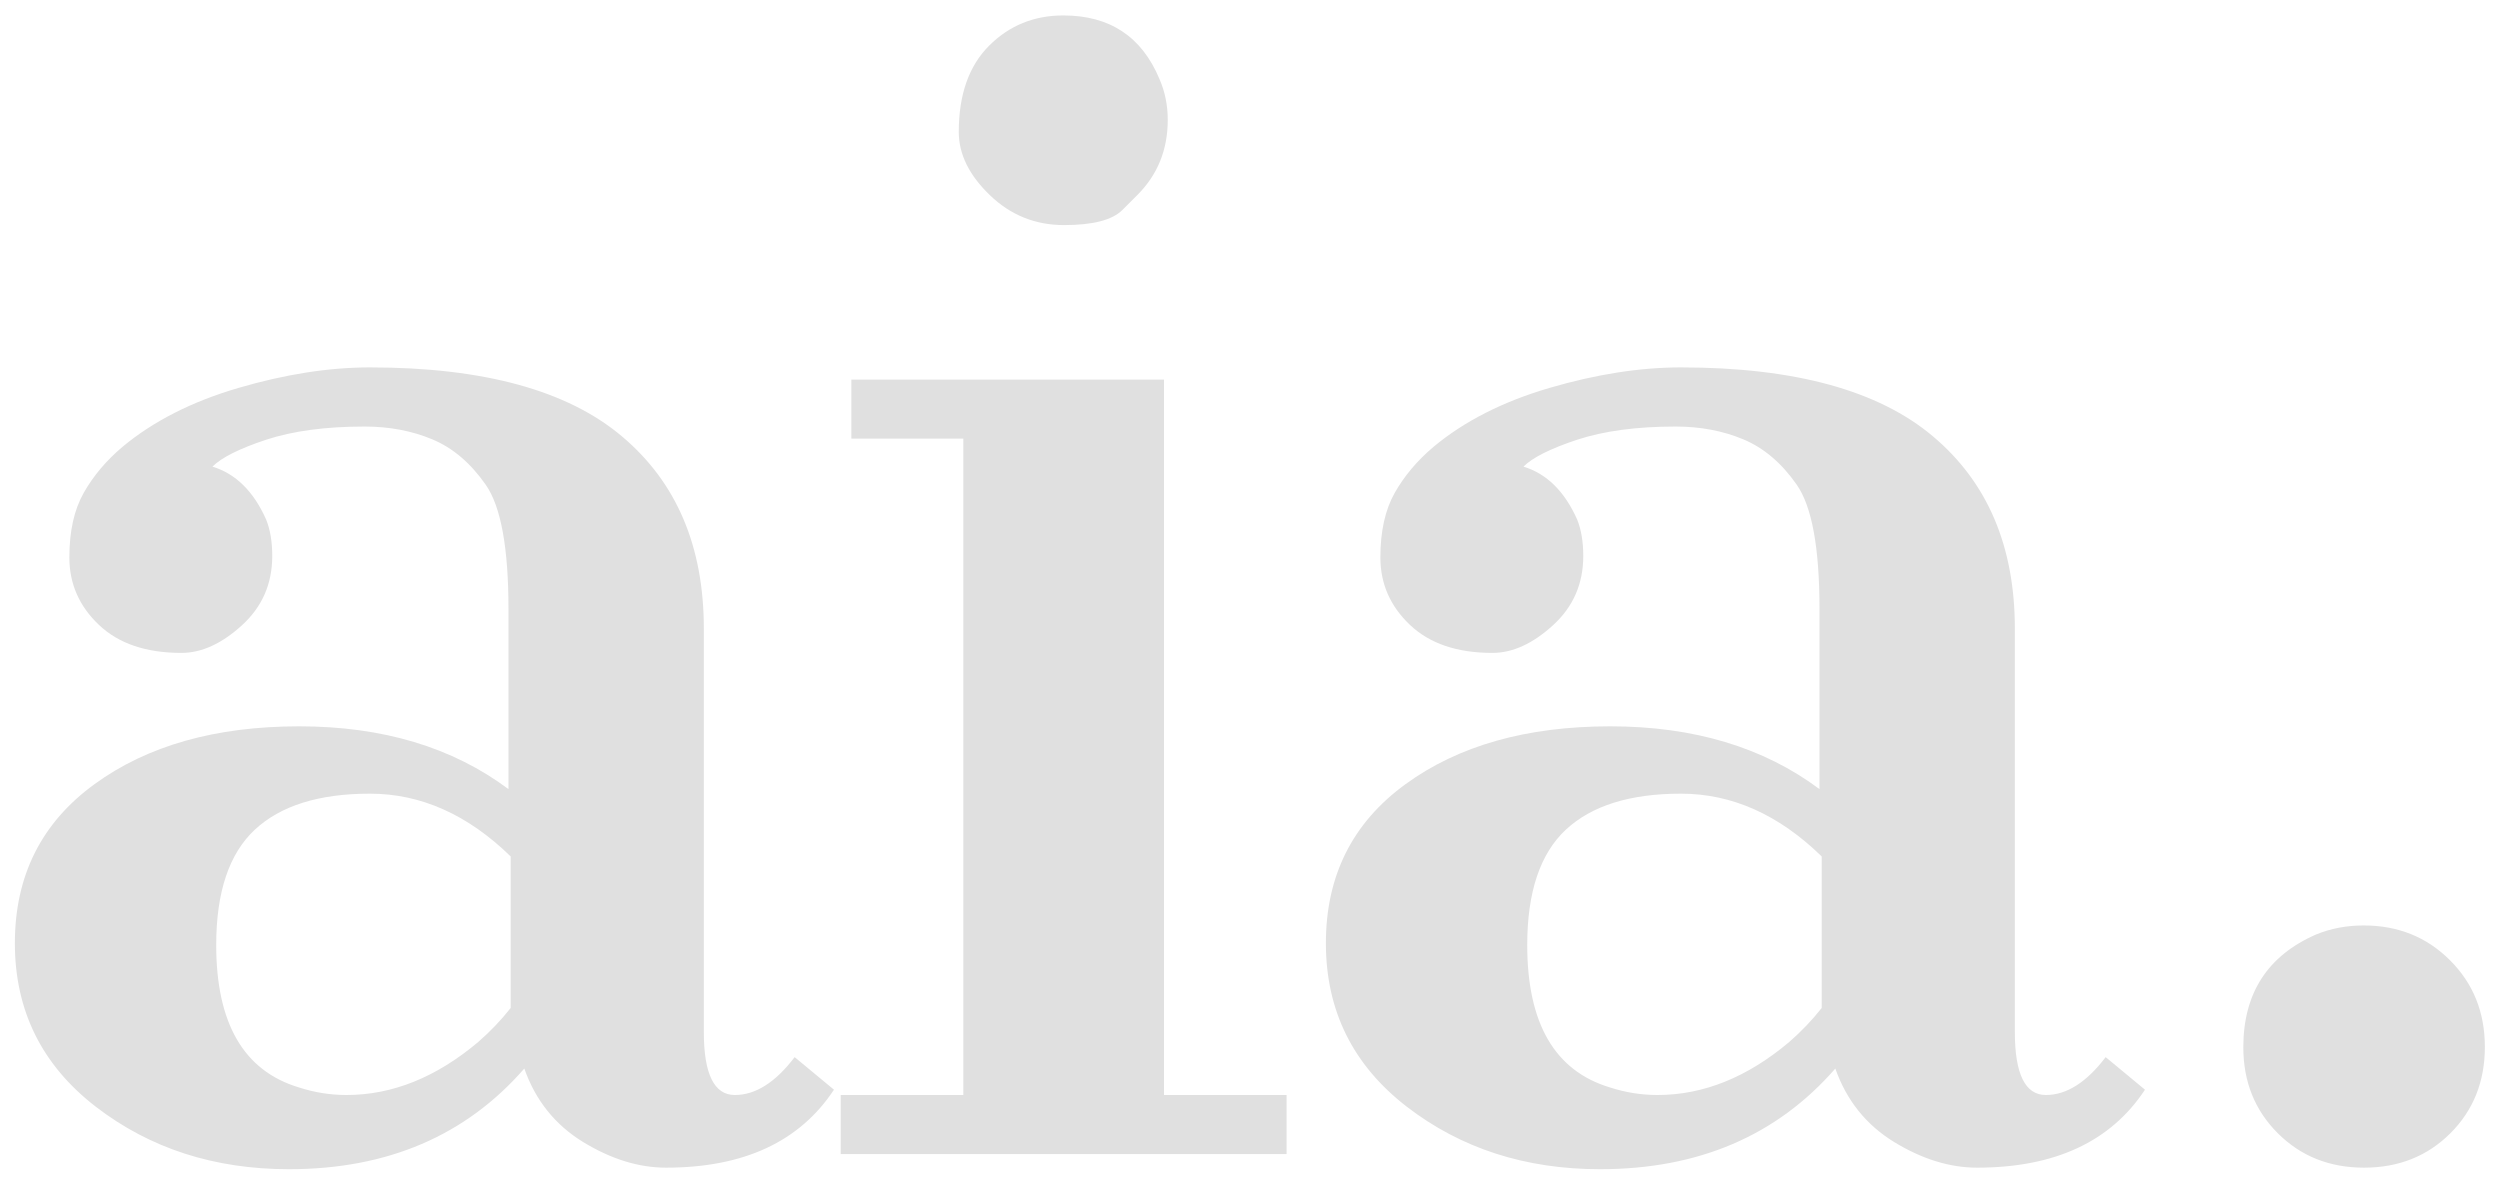 <?xml version="1.0" encoding="utf-8"?>
<svg id="master-artboard" viewBox="0 0 1000.248 475.884" version="1.1" xmlns="http://www.w3.org/2000/svg" x="0px" y="0px" style="enable-background:new 0 0 1400 980;" width="1000.248px" height="475.884px"><rect id="ee-background" x="0" y="0" width="1000.248" height="475.884" style="fill: white; fill-opacity: 0; pointer-events: none;"/><defs><style id="ee-google-fonts">@import url(https://fonts.googleapis.com/css?family=Cantata+One:400);</style></defs>


<path d="M 500.239 973.28 C 494.959 979.34 487.876 982.37 478.989 982.37 C 472.243 982.37 466.429 980.49 461.549 976.73 C 456.676 972.97 454.239 968.047 454.239 961.96 C 454.239 955.88 456.633 951.097 461.419 947.61 C 466.199 944.123 472.363 942.38 479.909 942.38 C 487.449 942.38 493.749 944.27 498.809 948.05 L 498.809 931.78 C 498.809 926.267 498.126 922.53 496.759 920.57 C 495.393 918.61 493.786 917.243 491.939 916.47 C 490.093 915.697 488.053 915.31 485.819 915.31 C 482.313 915.31 479.349 915.707 476.929 916.5 C 474.516 917.3 472.899 918.11 472.079 918.93 C 474.179 919.57 475.796 921.163 476.929 923.71 C 477.296 924.623 477.479 925.72 477.479 927 C 477.479 929.507 476.569 931.59 474.749 933.25 C 472.923 934.917 471.099 935.75 469.279 935.75 C 466.086 935.75 463.603 934.907 461.829 933.22 C 460.049 931.533 459.159 929.503 459.159 927.13 C 459.159 924.763 459.593 922.817 460.459 921.29 C 461.326 919.763 462.489 918.383 463.949 917.15 C 466.729 914.83 470.226 913.053 474.439 911.82 C 478.653 910.587 482.606 909.97 486.299 909.97 C 496.553 909.97 504.139 912.047 509.059 916.2 C 513.986 920.347 516.449 926.133 516.449 933.56 L 516.449 969.99 C 516.449 973.777 517.383 975.67 519.249 975.67 C 521.116 975.67 522.916 974.53 524.649 972.25 L 528.199 975.19 C 525.106 979.883 520.049 982.23 513.029 982.23 C 510.569 982.23 508.073 981.457 505.539 979.91 C 503.013 978.357 501.246 976.147 500.239 973.28 M 499.009 954.13 C 495.136 950.35 490.899 948.46 486.299 948.46 C 481.699 948.46 478.236 949.543 475.909 951.71 C 473.583 953.877 472.419 957.35 472.419 962.13 C 472.419 969.197 474.903 973.48 479.869 974.98 C 481.283 975.44 482.719 975.67 484.179 975.67 C 488.326 975.67 492.293 974.073 496.079 970.88 C 497.173 969.927 498.149 968.903 499.009 967.81 L 499.009 954.13 ZM 555.609 894.39 C 555.609 894.39 555.152 894.847 554.239 895.76 C 553.326 896.667 551.572 897.12 548.979 897.12 C 546.379 897.12 544.146 896.22 542.279 894.42 C 540.406 892.62 539.469 890.717 539.469 888.71 C 539.469 885.343 540.382 882.747 542.209 880.92 C 544.029 879.1 546.262 878.19 548.909 878.19 C 553.102 878.19 555.996 880.103 557.589 883.93 C 558.089 885.07 558.339 886.3 558.339 887.62 C 558.339 890.307 557.429 892.563 555.609 894.39 M 528.809 975.67 L 539.879 975.67 L 539.879 916.4 L 529.769 916.4 L 529.769 911.07 L 557.999 911.07 L 557.999 975.67 L 569.069 975.67 L 569.069 981 L 528.809 981 L 528.809 975.67 ZM 618.618 973.28 C 613.338 979.34 606.255 982.37 597.368 982.37 C 590.622 982.37 584.808 980.49 579.928 976.73 C 575.055 972.97 572.618 968.047 572.618 961.96 C 572.618 955.88 575.012 951.097 579.798 947.61 C 584.578 944.123 590.742 942.38 598.288 942.38 C 605.828 942.38 612.128 944.27 617.188 948.05 L 617.188 931.78 C 617.188 926.267 616.505 922.53 615.138 920.57 C 613.772 918.61 612.165 917.243 610.318 916.47 C 608.472 915.697 606.432 915.31 604.198 915.31 C 600.692 915.31 597.728 915.707 595.308 916.5 C 592.895 917.3 591.278 918.11 590.458 918.93 C 592.558 919.57 594.175 921.163 595.308 923.71 C 595.675 924.623 595.858 925.72 595.858 927 C 595.858 929.507 594.948 931.59 593.128 933.25 C 591.302 934.917 589.478 935.75 587.658 935.75 C 584.465 935.75 581.982 934.907 580.208 933.22 C 578.428 931.533 577.538 929.503 577.538 927.13 C 577.538 924.763 577.972 922.817 578.838 921.29 C 579.705 919.763 580.868 918.383 582.328 917.15 C 585.108 914.83 588.605 913.053 592.818 911.82 C 597.032 910.587 600.985 909.97 604.678 909.97 C 614.932 909.97 622.518 912.047 627.438 916.2 C 632.365 920.347 634.828 926.133 634.828 933.56 L 634.828 969.99 C 634.828 973.777 635.762 975.67 637.628 975.67 C 639.495 975.67 641.295 974.53 643.028 972.25 L 646.578 975.19 C 643.485 979.883 638.428 982.23 631.408 982.23 C 628.948 982.23 626.452 981.457 623.918 979.91 C 621.392 978.357 619.625 976.147 618.618 973.28 M 617.388 954.13 C 613.515 950.35 609.278 948.46 604.678 948.46 C 600.078 948.46 596.615 949.543 594.288 951.71 C 591.962 953.877 590.798 957.35 590.798 962.13 C 590.798 969.197 593.282 973.48 598.248 974.98 C 599.662 975.44 601.098 975.67 602.558 975.67 C 606.705 975.67 610.672 974.073 614.458 970.88 C 615.552 969.927 616.528 968.903 617.388 967.81 L 617.388 954.13 ZM 655.458 971.36 C 655.458 966.487 657.644 963.093 662.018 961.18 C 663.344 960.633 664.781 960.36 666.328 960.36 C 669.428 960.36 672.024 961.407 674.118 963.5 C 676.218 965.593 677.268 968.203 677.268 971.33 C 677.268 974.45 676.231 977.047 674.158 979.12 C 672.084 981.193 669.484 982.23 666.358 982.23 C 663.238 982.23 660.641 981.193 658.568 979.12 C 656.494 977.047 655.458 974.46 655.458 971.36 Z" transform="matrix(4.431, 0, 0, 4.431, -2006.783, -3885.082)" style="fill: rgb(224, 224, 224); white-space: pre; color: rgb(77, 77, 77); fill-opacity: 1;"/></svg>